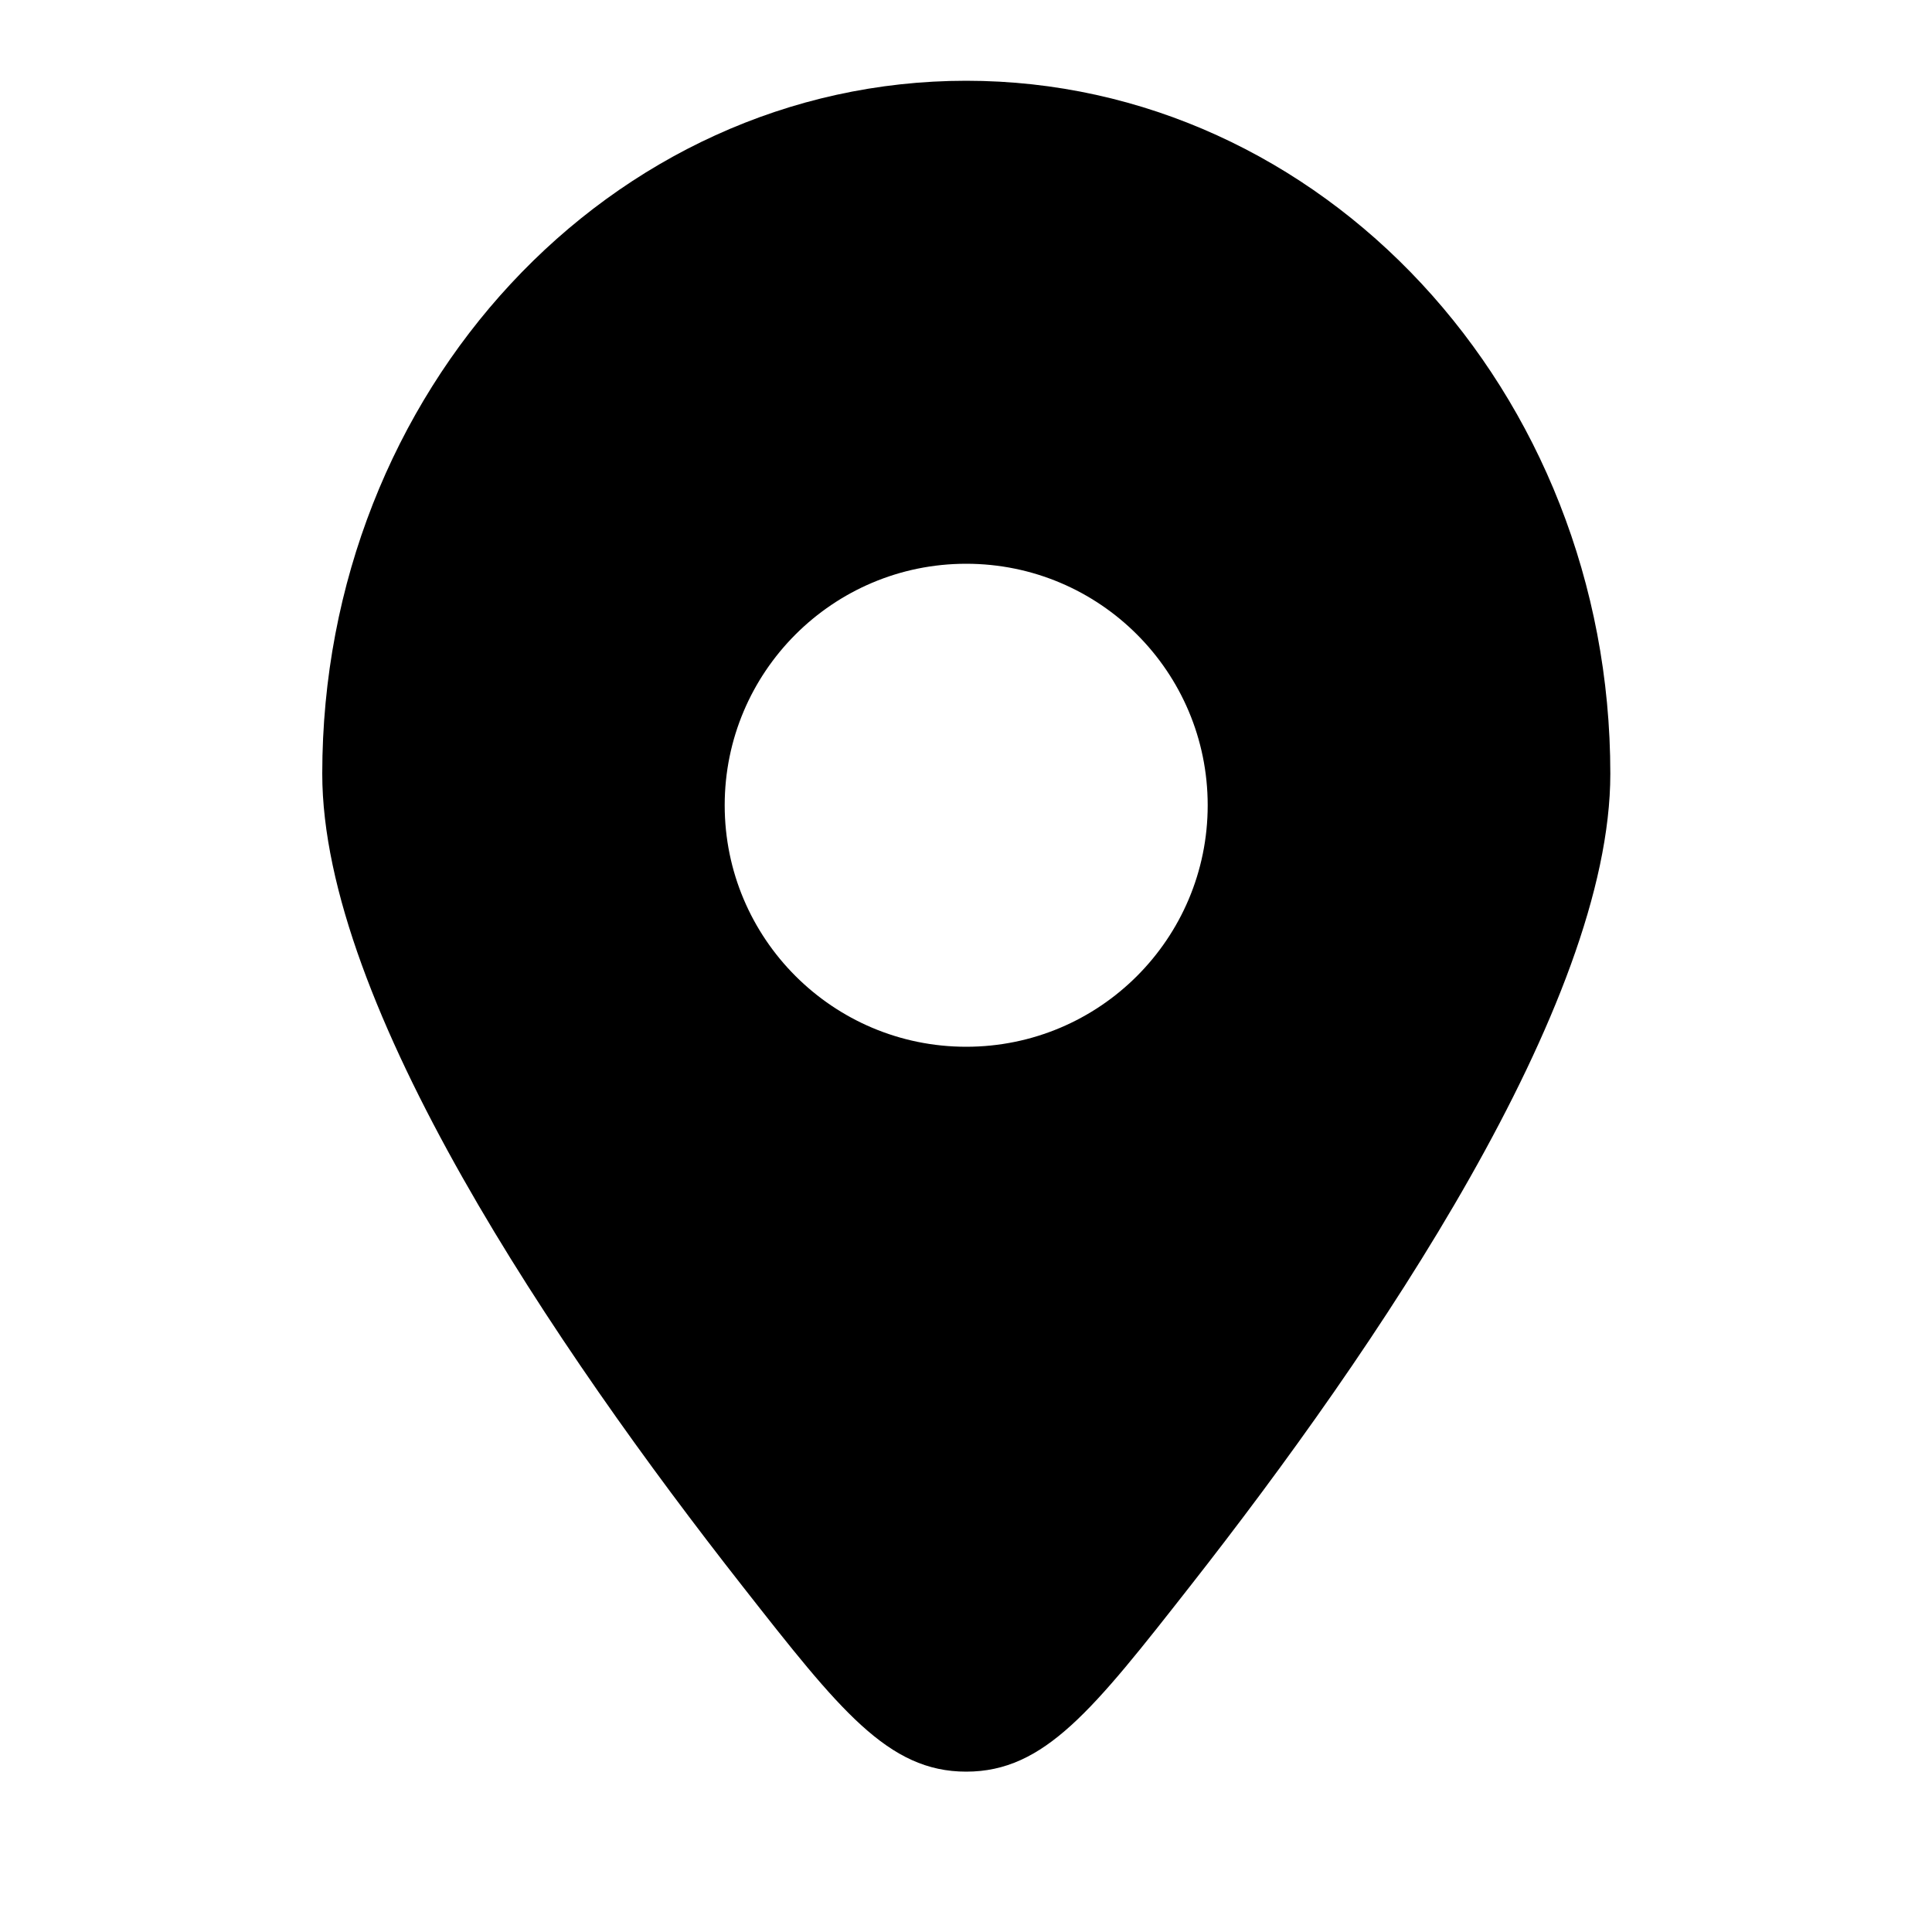 <svg width="10" height="10" viewBox="0 0 10 10" fill="none" xmlns="http://www.w3.org/2000/svg">
<path fill-rule="evenodd" clip-rule="evenodd" d="M6.16 8.21C7.122 6.983 8.335 5.2 8.335 4.005C8.335 2.024 6.842 0.418 5.001 0.418C3.16 0.418 1.668 2.024 1.668 4.005C1.668 5.2 2.88 6.983 3.843 8.21C4.345 8.85 4.596 9.17 5.001 9.17C5.407 9.17 5.658 8.85 6.16 8.21ZM5.001 5.418C4.311 5.418 3.751 4.858 3.751 4.168C3.751 3.478 4.311 2.918 5.001 2.918C5.692 2.918 6.251 3.478 6.251 4.168C6.251 4.858 5.692 5.418 5.001 5.418Z" fill="black"/>
</svg>

